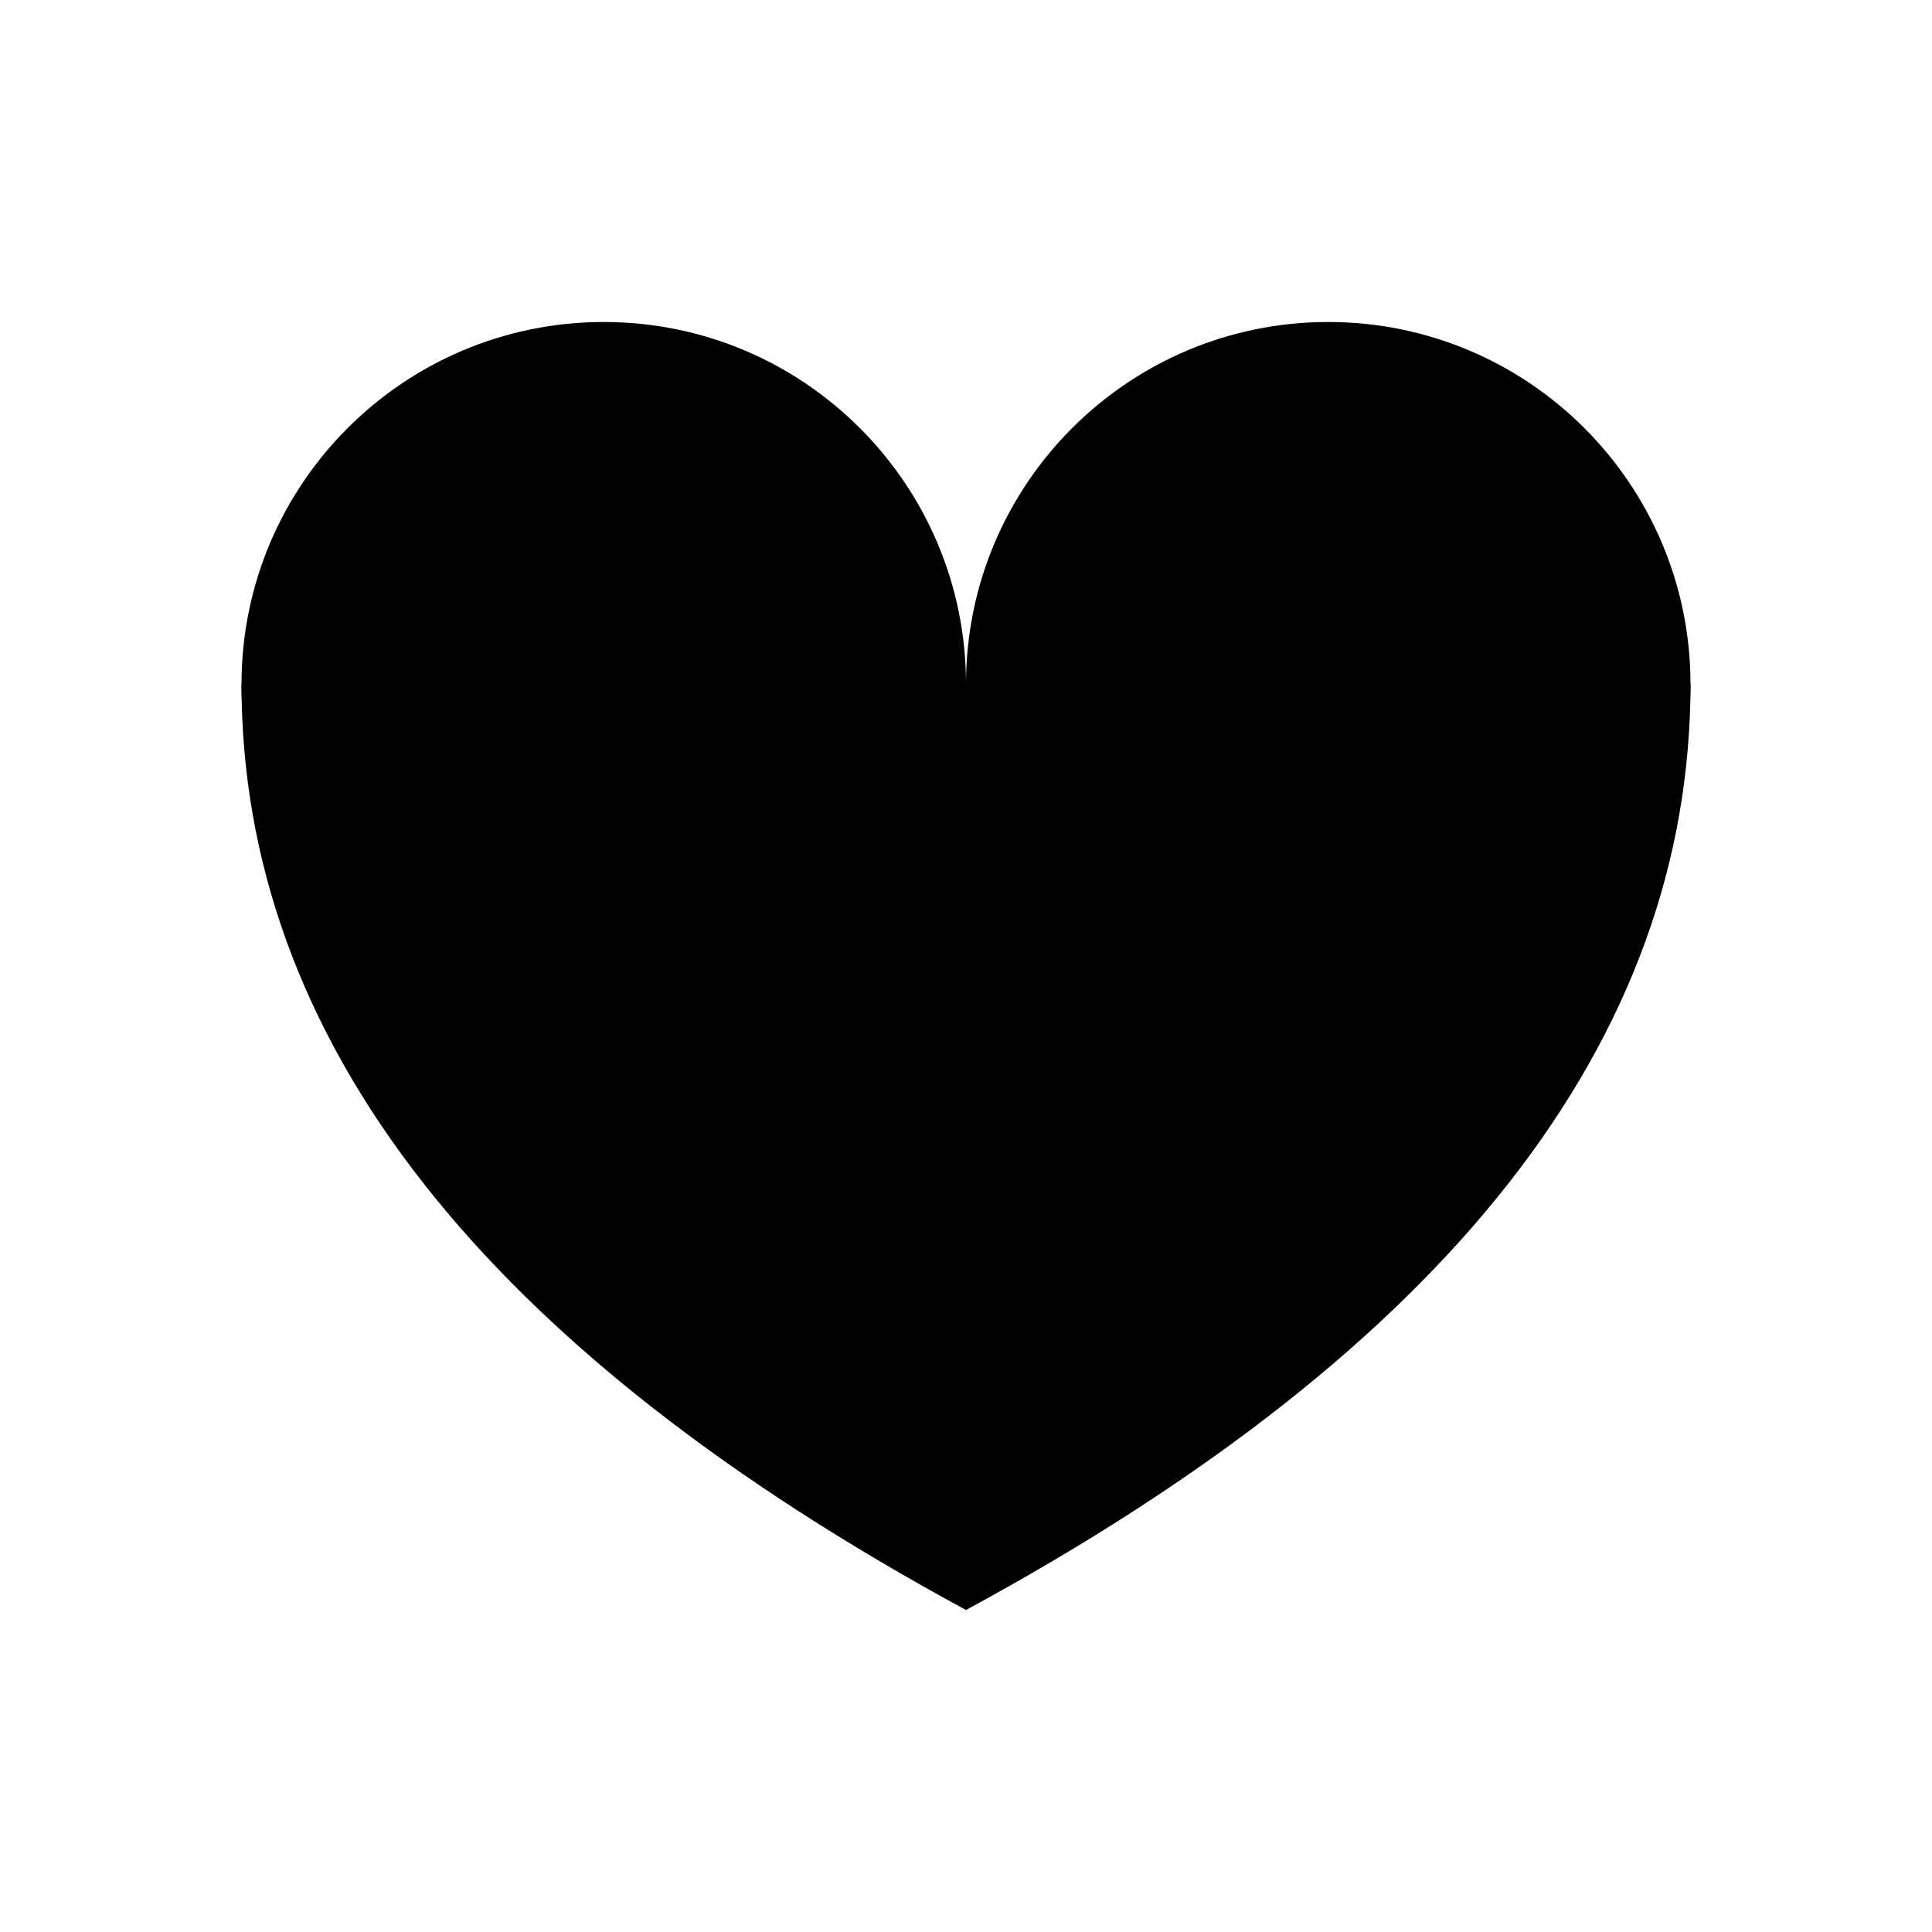 <?xml version="1.0" encoding="UTF-8"?>
<svg width="24px" height="24px" viewBox="0 0 24 24" version="1.1" xmlns="http://www.w3.org/2000/svg" xmlns:xlink="http://www.w3.org/1999/xlink">
    <!-- Generator: Sketch 57.1 (83088) - https://sketch.com -->
    <title>ICON/最新/heart</title>
    <desc>Created with Sketch.</desc>
    <g id="ICON/最新/heart" stroke="none" stroke-width="1" fill="none" fill-rule="evenodd">
        <g id="heart" transform="translate(3, 4)" fill="#000000" fill-rule="nonzero">
            <g transform="translate(0, 0)">
                <path d="M4.5,0 C6.985,0 9,2.015 9,4.5 L9,4.5 L8.995,4.712 C8.884,7.099 6.914,9 4.5,9 C2.015,9 0,6.985 0,4.5 C0,2.015 2.015,0 4.5,0 Z M13.5,0 C15.985,0 18,2.015 18,4.5 C18,6.985 15.985,9 13.5,9 C11.015,9 9,6.985 9,4.5 C9,2.015 11.015,0 13.5,0 Z" id="形状结合"></path>
                <path d="M0,4.496 C0,8.915 3,12.749 9,16 C15,12.749 18,8.915 18,4.496" id="Path"></path>
            </g>
        </g>
    </g>
</svg>